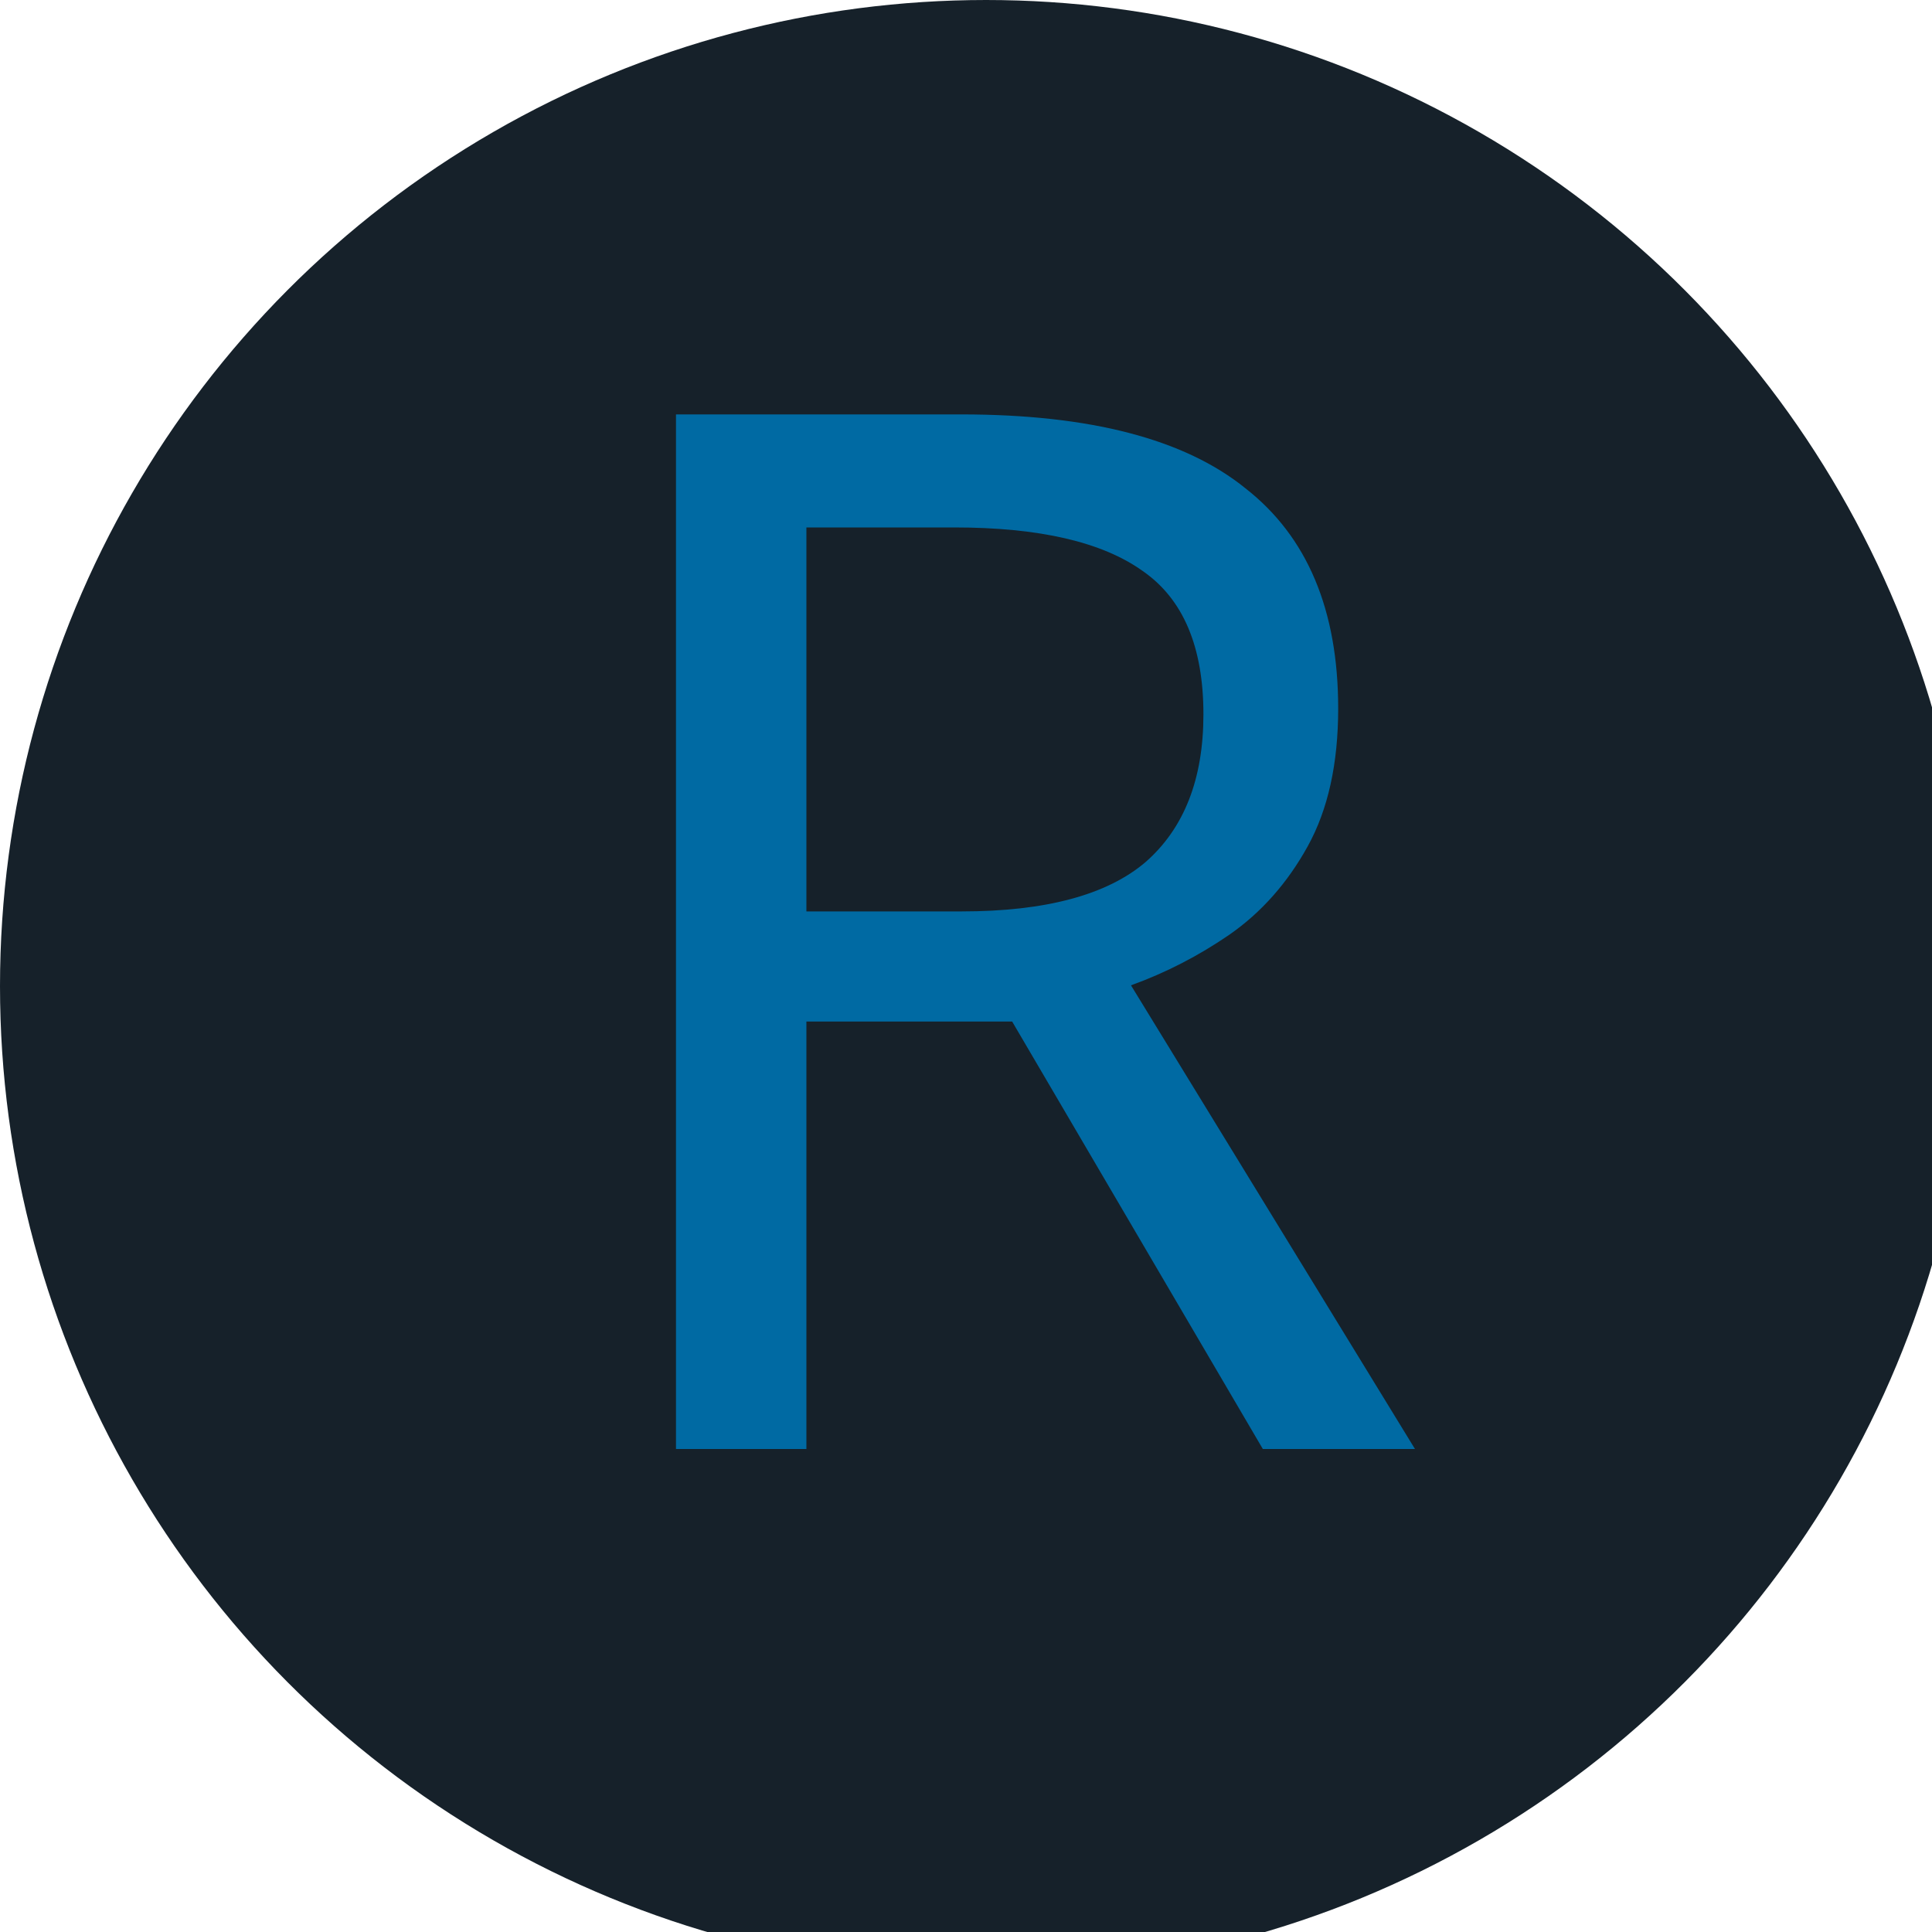 <svg width="192" height="192" viewBox="0 0 192 192" fill="none" xmlns="http://www.w3.org/2000/svg">
  <style>
    @media (prefers-color-scheme:light) {circle{fill:#d4d4d4;stroke:#006aa3;}}
    @media (color-gamut: p3) {fill: color(display-p3 1 0 0 / 1);}
  </style>
<circle cx="98" cy="98" r="98" fill="#16212A"/>
<path d="M95.547 41.184C108.315 41.184 117.723 43.632 123.771 48.528C129.915 53.328 132.987 60.624 132.987 70.416C132.987 75.888 131.979 80.448 129.963 84.096C127.947 87.744 125.355 90.672 122.187 92.88C119.115 94.992 115.851 96.672 112.395 97.92L140.619 144H125.499L100.587 101.52H80.139V144H67.179V41.184H95.547ZM94.827 52.416H80.139V90.576H95.547C103.899 90.576 109.995 88.944 113.835 85.68C117.675 82.32 119.595 77.424 119.595 70.992C119.595 64.272 117.579 59.52 113.547 56.736C109.515 53.856 103.275 52.416 94.827 52.416Z" fill="#006aa3"/>
</svg>
